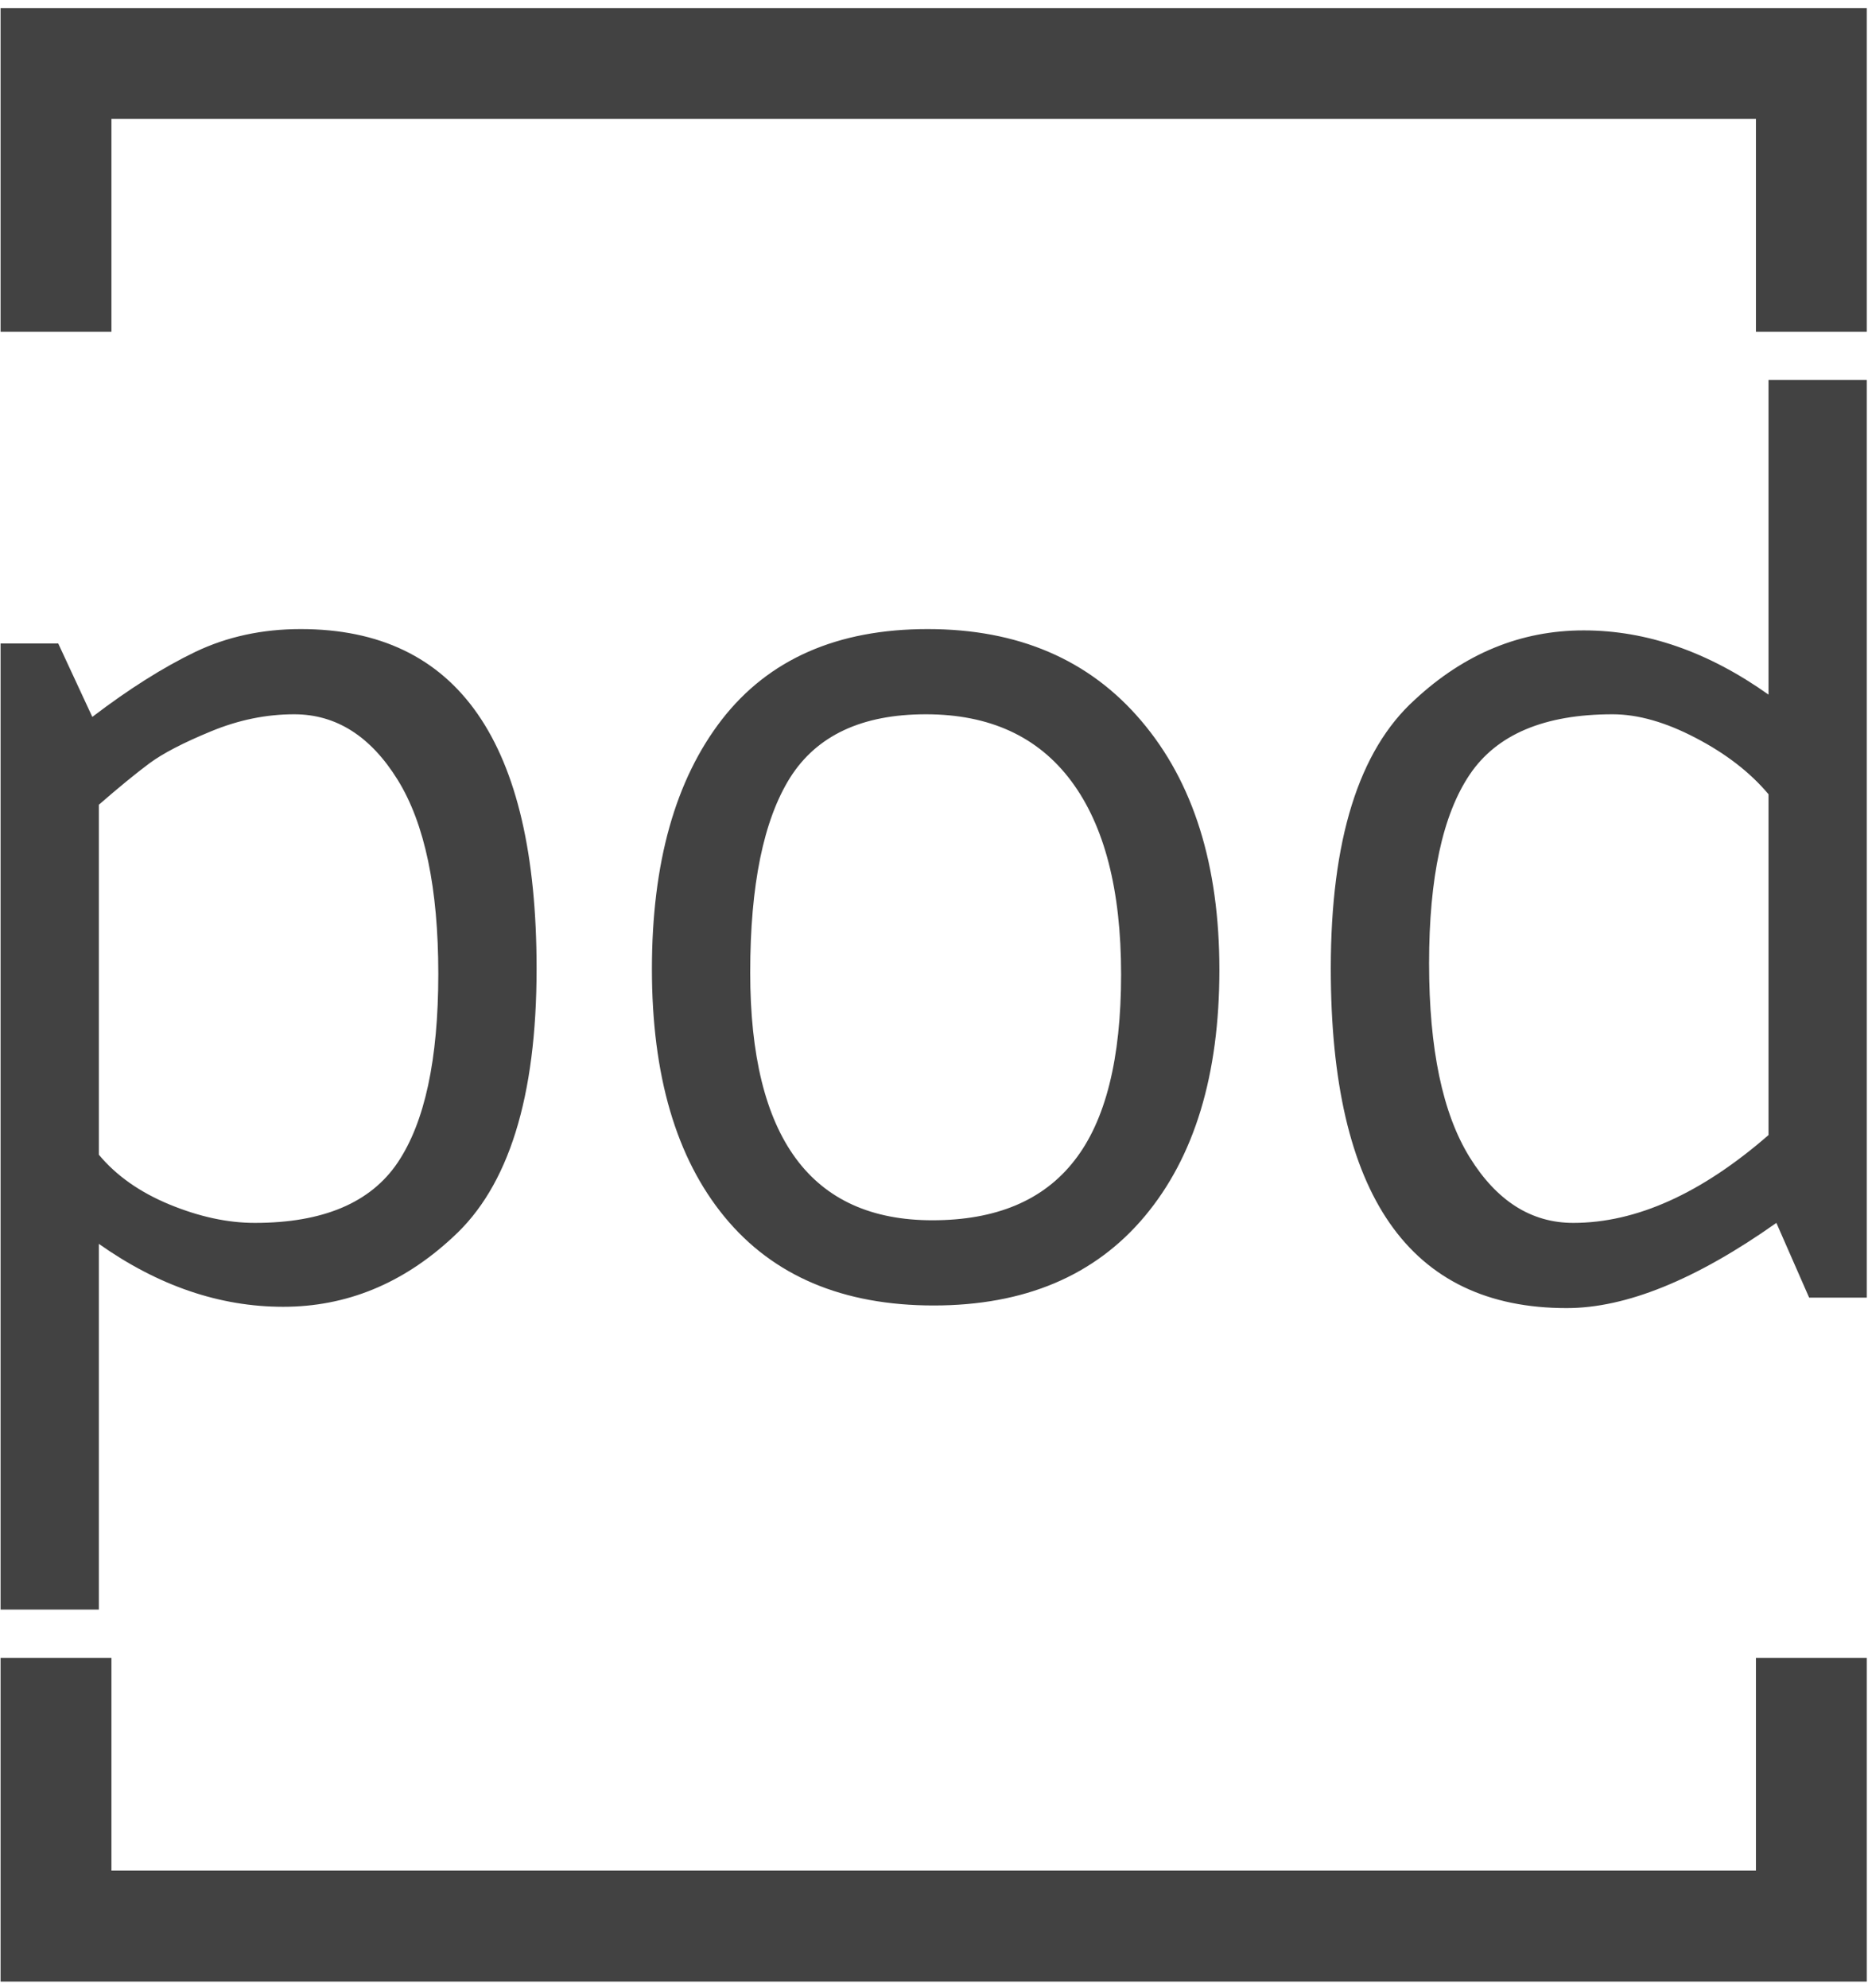 <svg xmlns="http://www.w3.org/2000/svg" version="1.1" xmlns:xlink="http://www.w3.org/1999/xlink" xmlns:svgjs="http://svgjs.dev/svgjs" width="1000" height="1064" viewBox="0 0 1000 1064"><g transform="matrix(1,0,0,1,-0.166,0.431)"><svg viewBox="0 0 232 247" data-background-color="#ff7b71" preserveAspectRatio="xMidYMid meet" height="1064" width="1000" xmlns="http://www.w3.org/2000/svg" xmlns:xlink="http://www.w3.org/1999/xlink"><g id="tight-bounds" transform="matrix(1,0,0,1,0.038,-0.1)"><svg viewBox="0 0 231.923 247.2" height="247.2" width="231.923"><g><svg></svg></g><g><svg viewBox="0 0 231.923 247.2" height="247.2" width="231.923"><g transform="matrix(1,0,0,1,0,47.215)"><svg viewBox="0 0 231.923 152.77" height="152.77" width="231.923"><g><svg viewBox="0 0 231.923 152.77" height="152.77" width="231.923"><g><svg viewBox="0 0 231.923 152.77" height="152.77" width="231.923"><g><svg viewBox="0 0 231.923 152.77" height="152.77" width="231.923"><g><svg viewBox="0 0 231.923 152.77" height="152.77" width="231.923"><g><svg viewBox="0 0 231.923 152.77" height="152.77" width="231.923"><g transform="matrix(1,0,0,1,0,0)"><svg width="231.923" viewBox="4.55 -35 71.2 46.9" height="152.77" data-palette-color="#424242"><path d="M8.3-2.05L8.3 11.9 4.55 11.9 4.55-24.95 6.75-24.95 8.05-22.15Q10.15-23.75 11.98-24.63 13.8-25.5 16-25.5L16-25.5Q25-25.5 25-12.55L25-12.55Q25-5.2 21.8-2.3L21.8-2.3Q18.95 0.35 15.33 0.35 11.7 0.35 8.3-2.05L8.3-2.05ZM8.3-18.8L8.3-18.8 8.3-5.45Q9.3-4.25 11-3.55 12.7-2.85 14.25-2.85L14.25-2.85Q18.15-2.85 19.7-5.15 21.25-7.45 21.25-12.35 21.25-17.25 19.7-19.75 18.15-22.25 15.75-22.25L15.75-22.25Q14.15-22.25 12.58-21.6 11-20.95 10.23-20.38 9.45-19.8 8.3-18.8ZM47.3-12.33Q47.3-17.15 45.4-19.7 43.5-22.25 39.85-22.25 36.2-22.25 34.67-19.83 33.15-17.4 33.15-12.4L33.15-12.4Q33.15-2.95 40.1-2.95L40.1-2.95Q43.75-2.95 45.52-5.23 47.3-7.5 47.3-12.33ZM48.2-3.1Q45.35 0.3 40.15 0.3 34.95 0.3 32.17-3.08 29.4-6.45 29.4-12.53 29.4-18.6 32.07-22.05 34.75-25.5 39.92-25.5 45.1-25.5 48.07-22 51.05-18.5 51.05-12.5 51.05-6.5 48.2-3.1ZM72-23L72-35 75.75-35 75.75 0 73.55 0 72.3-2.85Q67.7 0.4 64.3 0.4L64.3 0.4Q55.3 0.4 55.3-12.55L55.3-12.55Q55.3-19.9 58.5-22.8L58.5-22.8Q61.35-25.45 64.95-25.45 68.55-25.45 72-23L72-23ZM72-6.2L72-6.2 72-19.2Q70.95-20.45 69.22-21.35 67.5-22.25 66.05-22.25L66.05-22.25Q62.15-22.25 60.6-19.95 59.05-17.65 59.05-12.75 59.05-7.85 60.6-5.35 62.15-2.85 64.55-2.85L64.55-2.85Q68.15-2.85 72-6.2Z" opacity="1" transform="matrix(1,0,0,1,0,0)" fill="#424242" class="undefined-text-0" data-fill-palette-color="primary" id="text-0"></path></svg></g></svg></g></svg></g></svg></g><g></g></svg></g></svg></g></svg></g><path d="M0 41.215L0 1 231.923 1 231.923 41.215 218.146 41.215 218.146 14.777 13.777 14.777 13.777 41.215 0 41.215M0 205.985L0 246.2 231.923 246.2 231.923 205.985 218.146 205.985 218.146 232.423 13.777 232.423 13.777 205.985 0 205.985" fill="#424242" stroke="transparent" data-fill-palette-color="primary"></path></svg></g><defs></defs></svg><rect width="231.923" height="247.2" fill="none" stroke="none" visibility="hidden"></rect></g></svg></g></svg>
